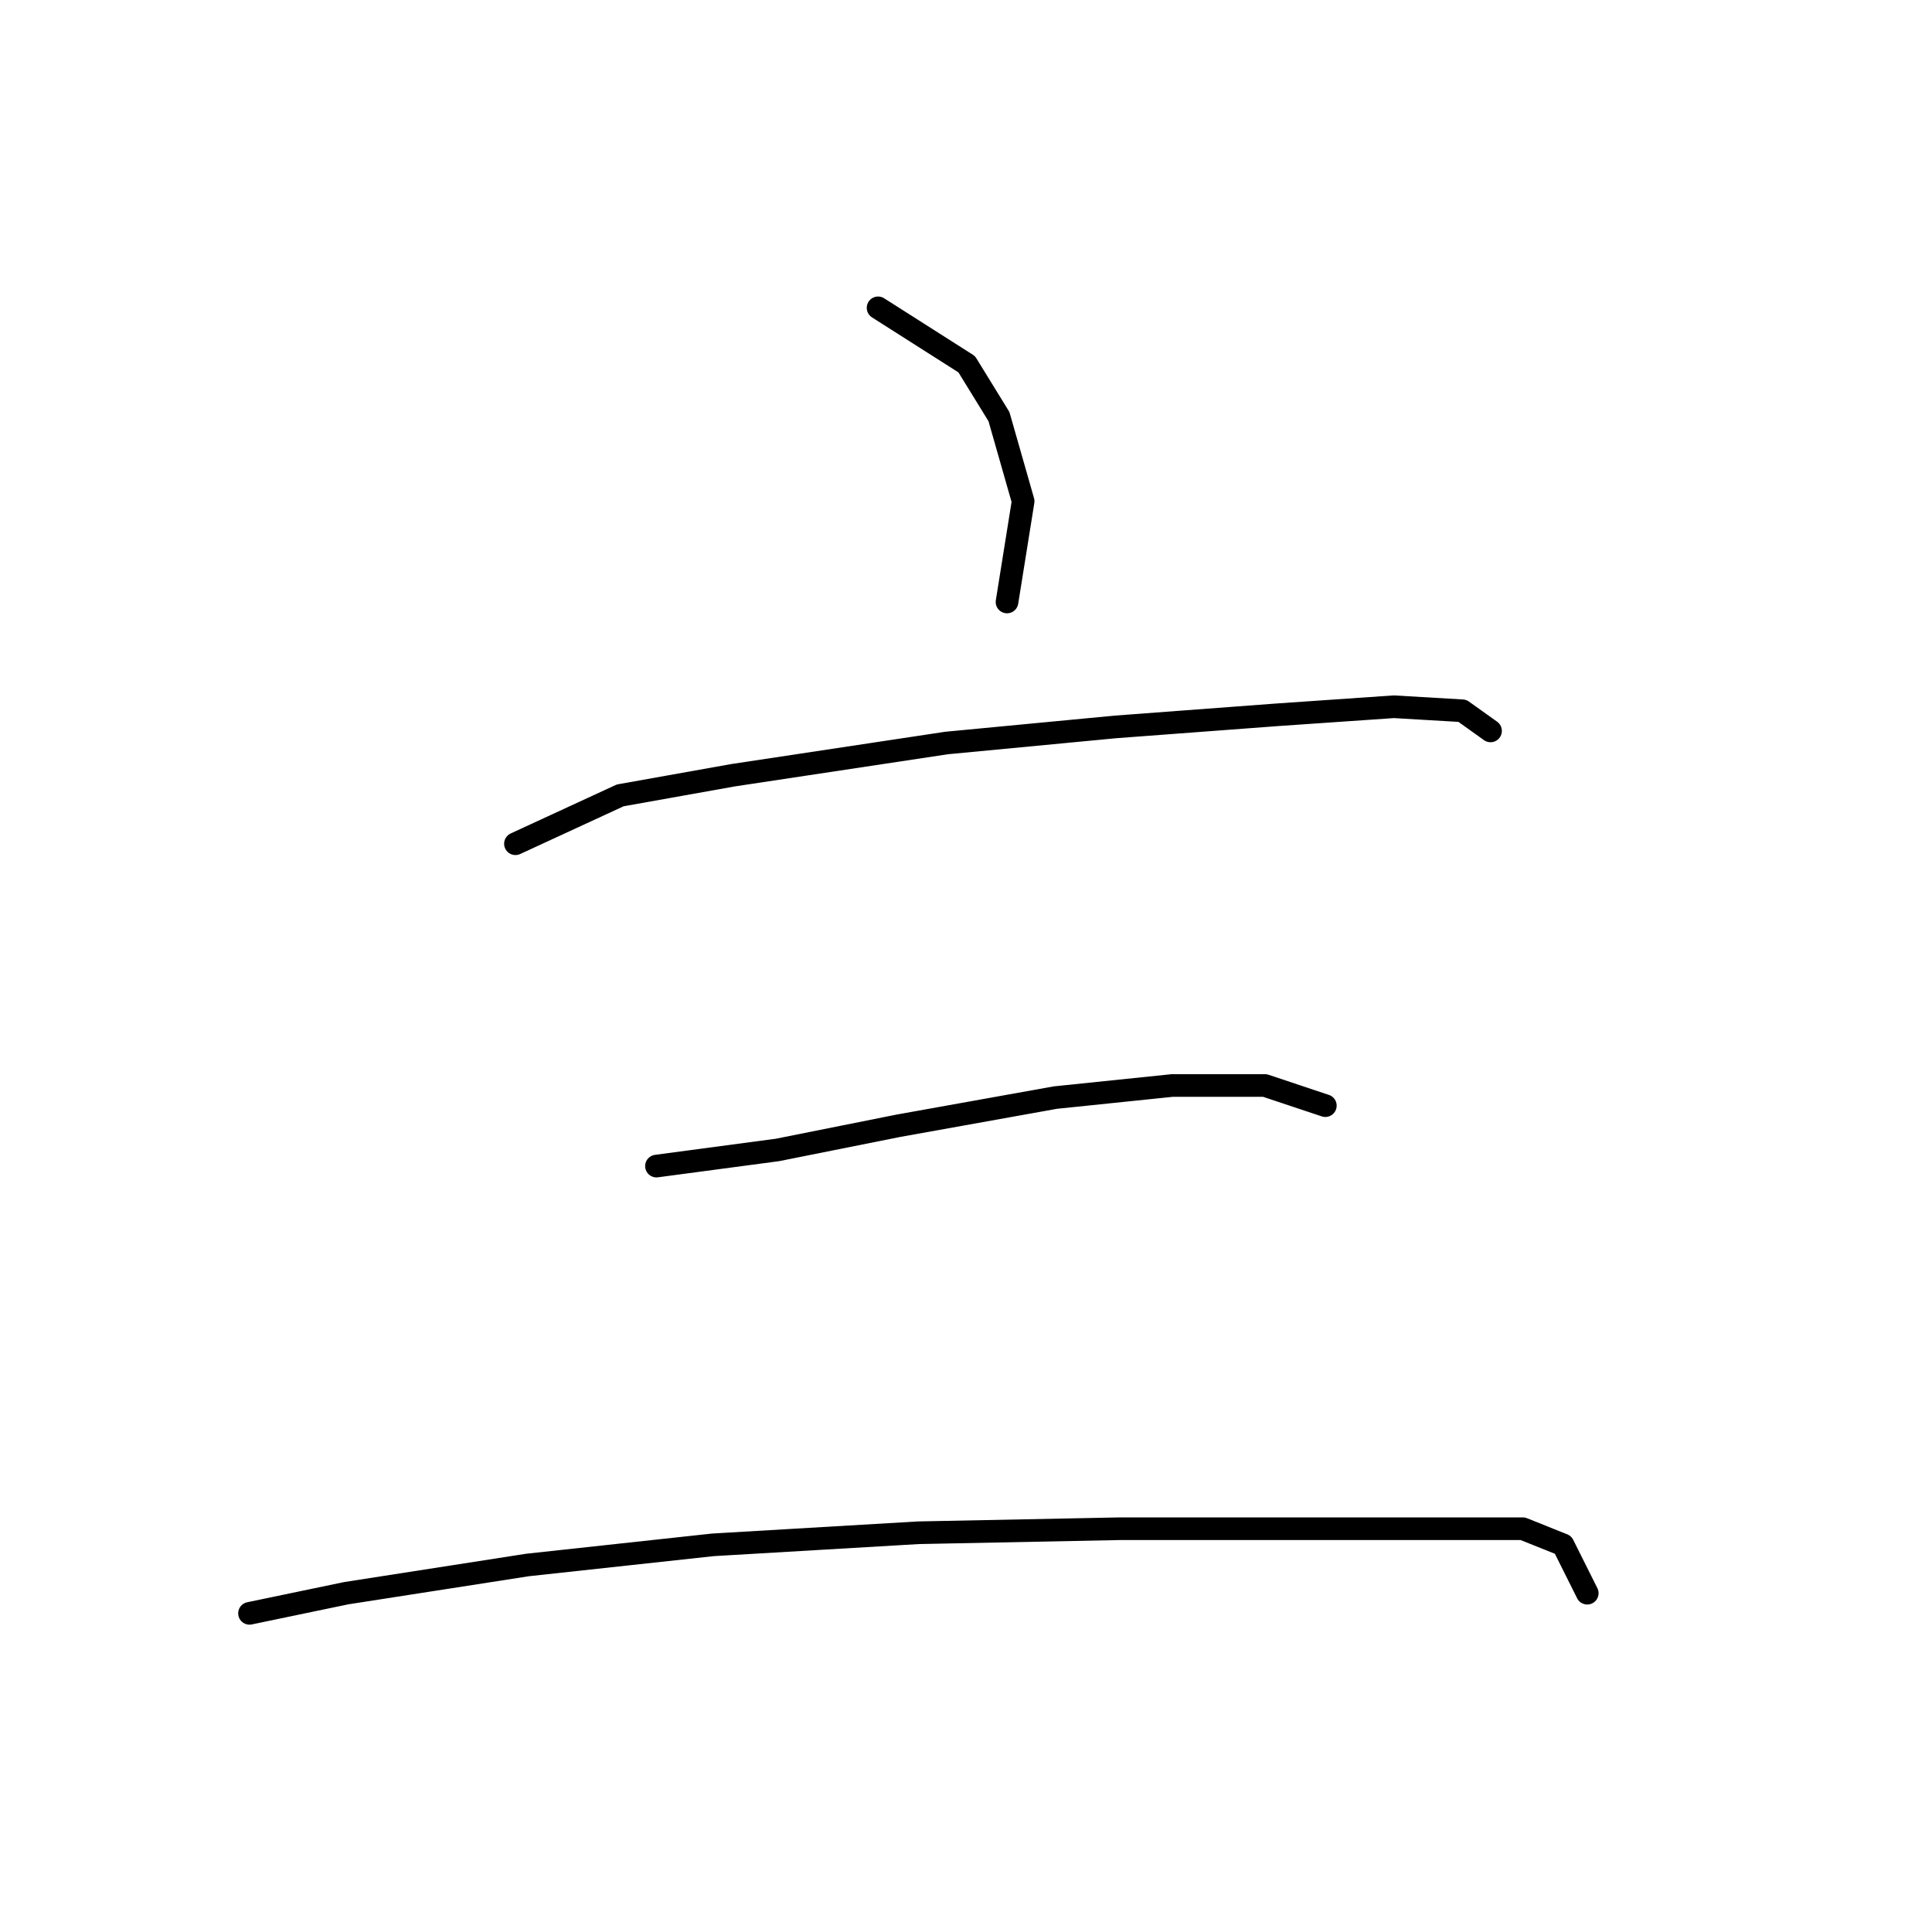 <?xml version="1.0" standalone="no"?>
    <svg width="256" height="256" xmlns="http://www.w3.org/2000/svg" version="1.1">
    <polyline stroke="black" stroke-width="3" stroke-linecap="round" fill="transparent" stroke-linejoin="round" points="116.35 40.79 128.096 48.265 132.368 55.206 135.571 66.418 133.435 79.765 133.435 79.765 " />
        <polyline stroke="black" stroke-width="3" stroke-linecap="round" fill="transparent" stroke-linejoin="round" points="68.299 111.8 82.18 105.393 97.13 102.723 125.427 98.452 147.851 96.316 169.207 94.715 184.691 93.647 193.767 94.181 197.504 96.85 197.504 96.85 " />
        <polyline stroke="black" stroke-width="3" stroke-linecap="round" fill="transparent" stroke-linejoin="round" points="86.985 154.512 103.003 152.377 119.02 149.173 139.842 145.436 155.326 143.834 167.606 143.834 175.614 146.504 175.614 146.504 " />
        <polyline stroke="black" stroke-width="3" stroke-linecap="round" fill="transparent" stroke-linejoin="round" points="33.061 213.776 45.875 211.107 69.9 207.369 94.46 204.7 121.689 203.098 148.385 202.564 170.809 202.564 188.428 202.564 201.776 202.564 207.115 204.7 210.318 211.107 210.318 211.107 " />
        </svg>